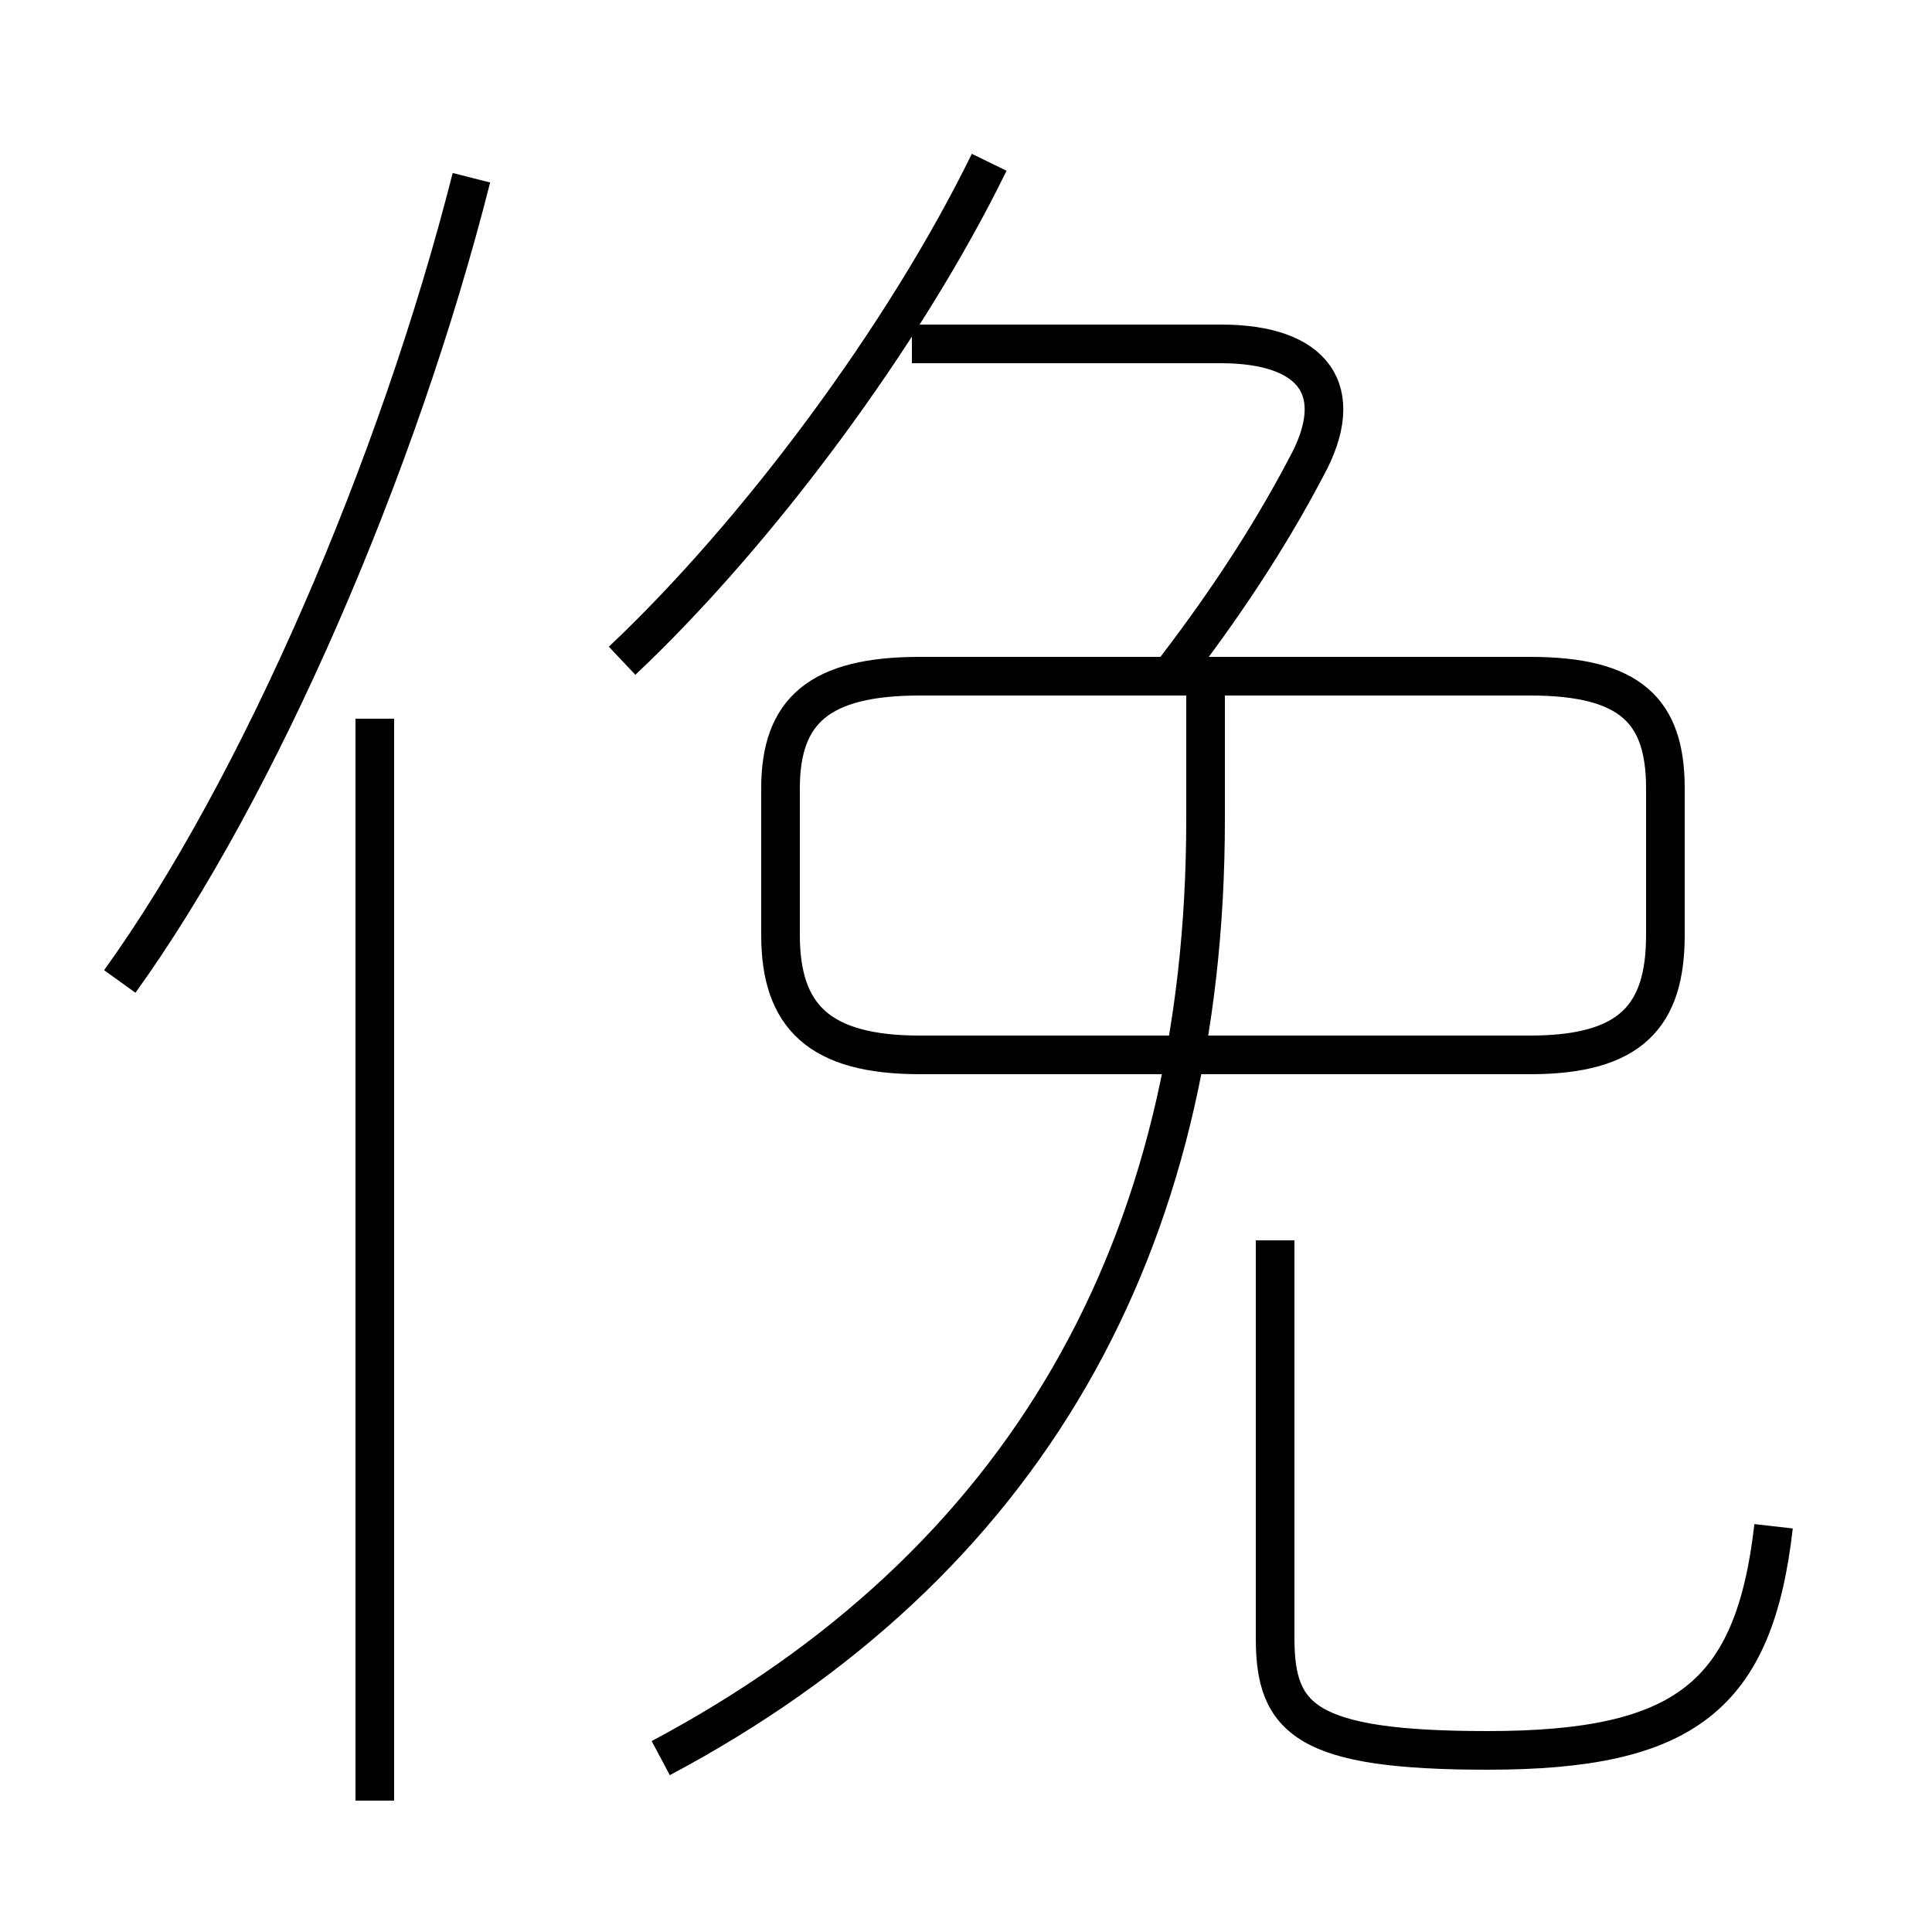 <?xml version='1.0' encoding='utf8'?>
<svg viewBox="0.0 -6.0 50.0 50.0" version="1.1" xmlns="http://www.w3.org/2000/svg">
<rect x="0.0" y="-6.0" width="50.0" height="50.0" fill="#808080" stroke="none"/>
<rect x="-1000" y="-1000" width="2000" height="2000" stroke="white" fill="white"/>
<g style="fill:white;stroke:#000000;  stroke-width:1">
<path d="M 17.1 1.5 C 26.5 -3.5 31.2 -11.7 31.2 -22.8 L 31.2 -26.6 M 9.7 2.6 L 9.7 -25.4 M 3.1 -18.6 C 6.7 -23.6 10.3 -31.9 12.2 -39.4 M 45.9 -4.5 C 45.4 -0.1 43.6 1.3 38.5 1.3 C 33.8 1.3 33.0 0.5 33.0 -1.6 L 33.0 -11.9 M 23.8 -16.7 L 39.6 -16.7 C 42.2 -16.7 43.1 -17.7 43.1 -19.8 L 43.1 -23.6 C 43.1 -25.6 42.2 -26.5 39.6 -26.5 L 23.8 -26.5 C 21.2 -26.5 20.2 -25.6 20.2 -23.6 L 20.2 -19.8 C 20.2 -17.7 21.2 -16.7 23.8 -16.7 Z M 16.1 -26.9 C 19.6 -30.2 23.4 -35.3 25.6 -39.8 M 30.2 -26.4 C 31.6 -28.2 32.8 -30.0 33.8 -31.9 C 34.9 -33.9 34.0 -35.1 31.6 -35.1 L 23.6 -35.1" transform="translate(0.0 38.0)" />
</g>
</svg>